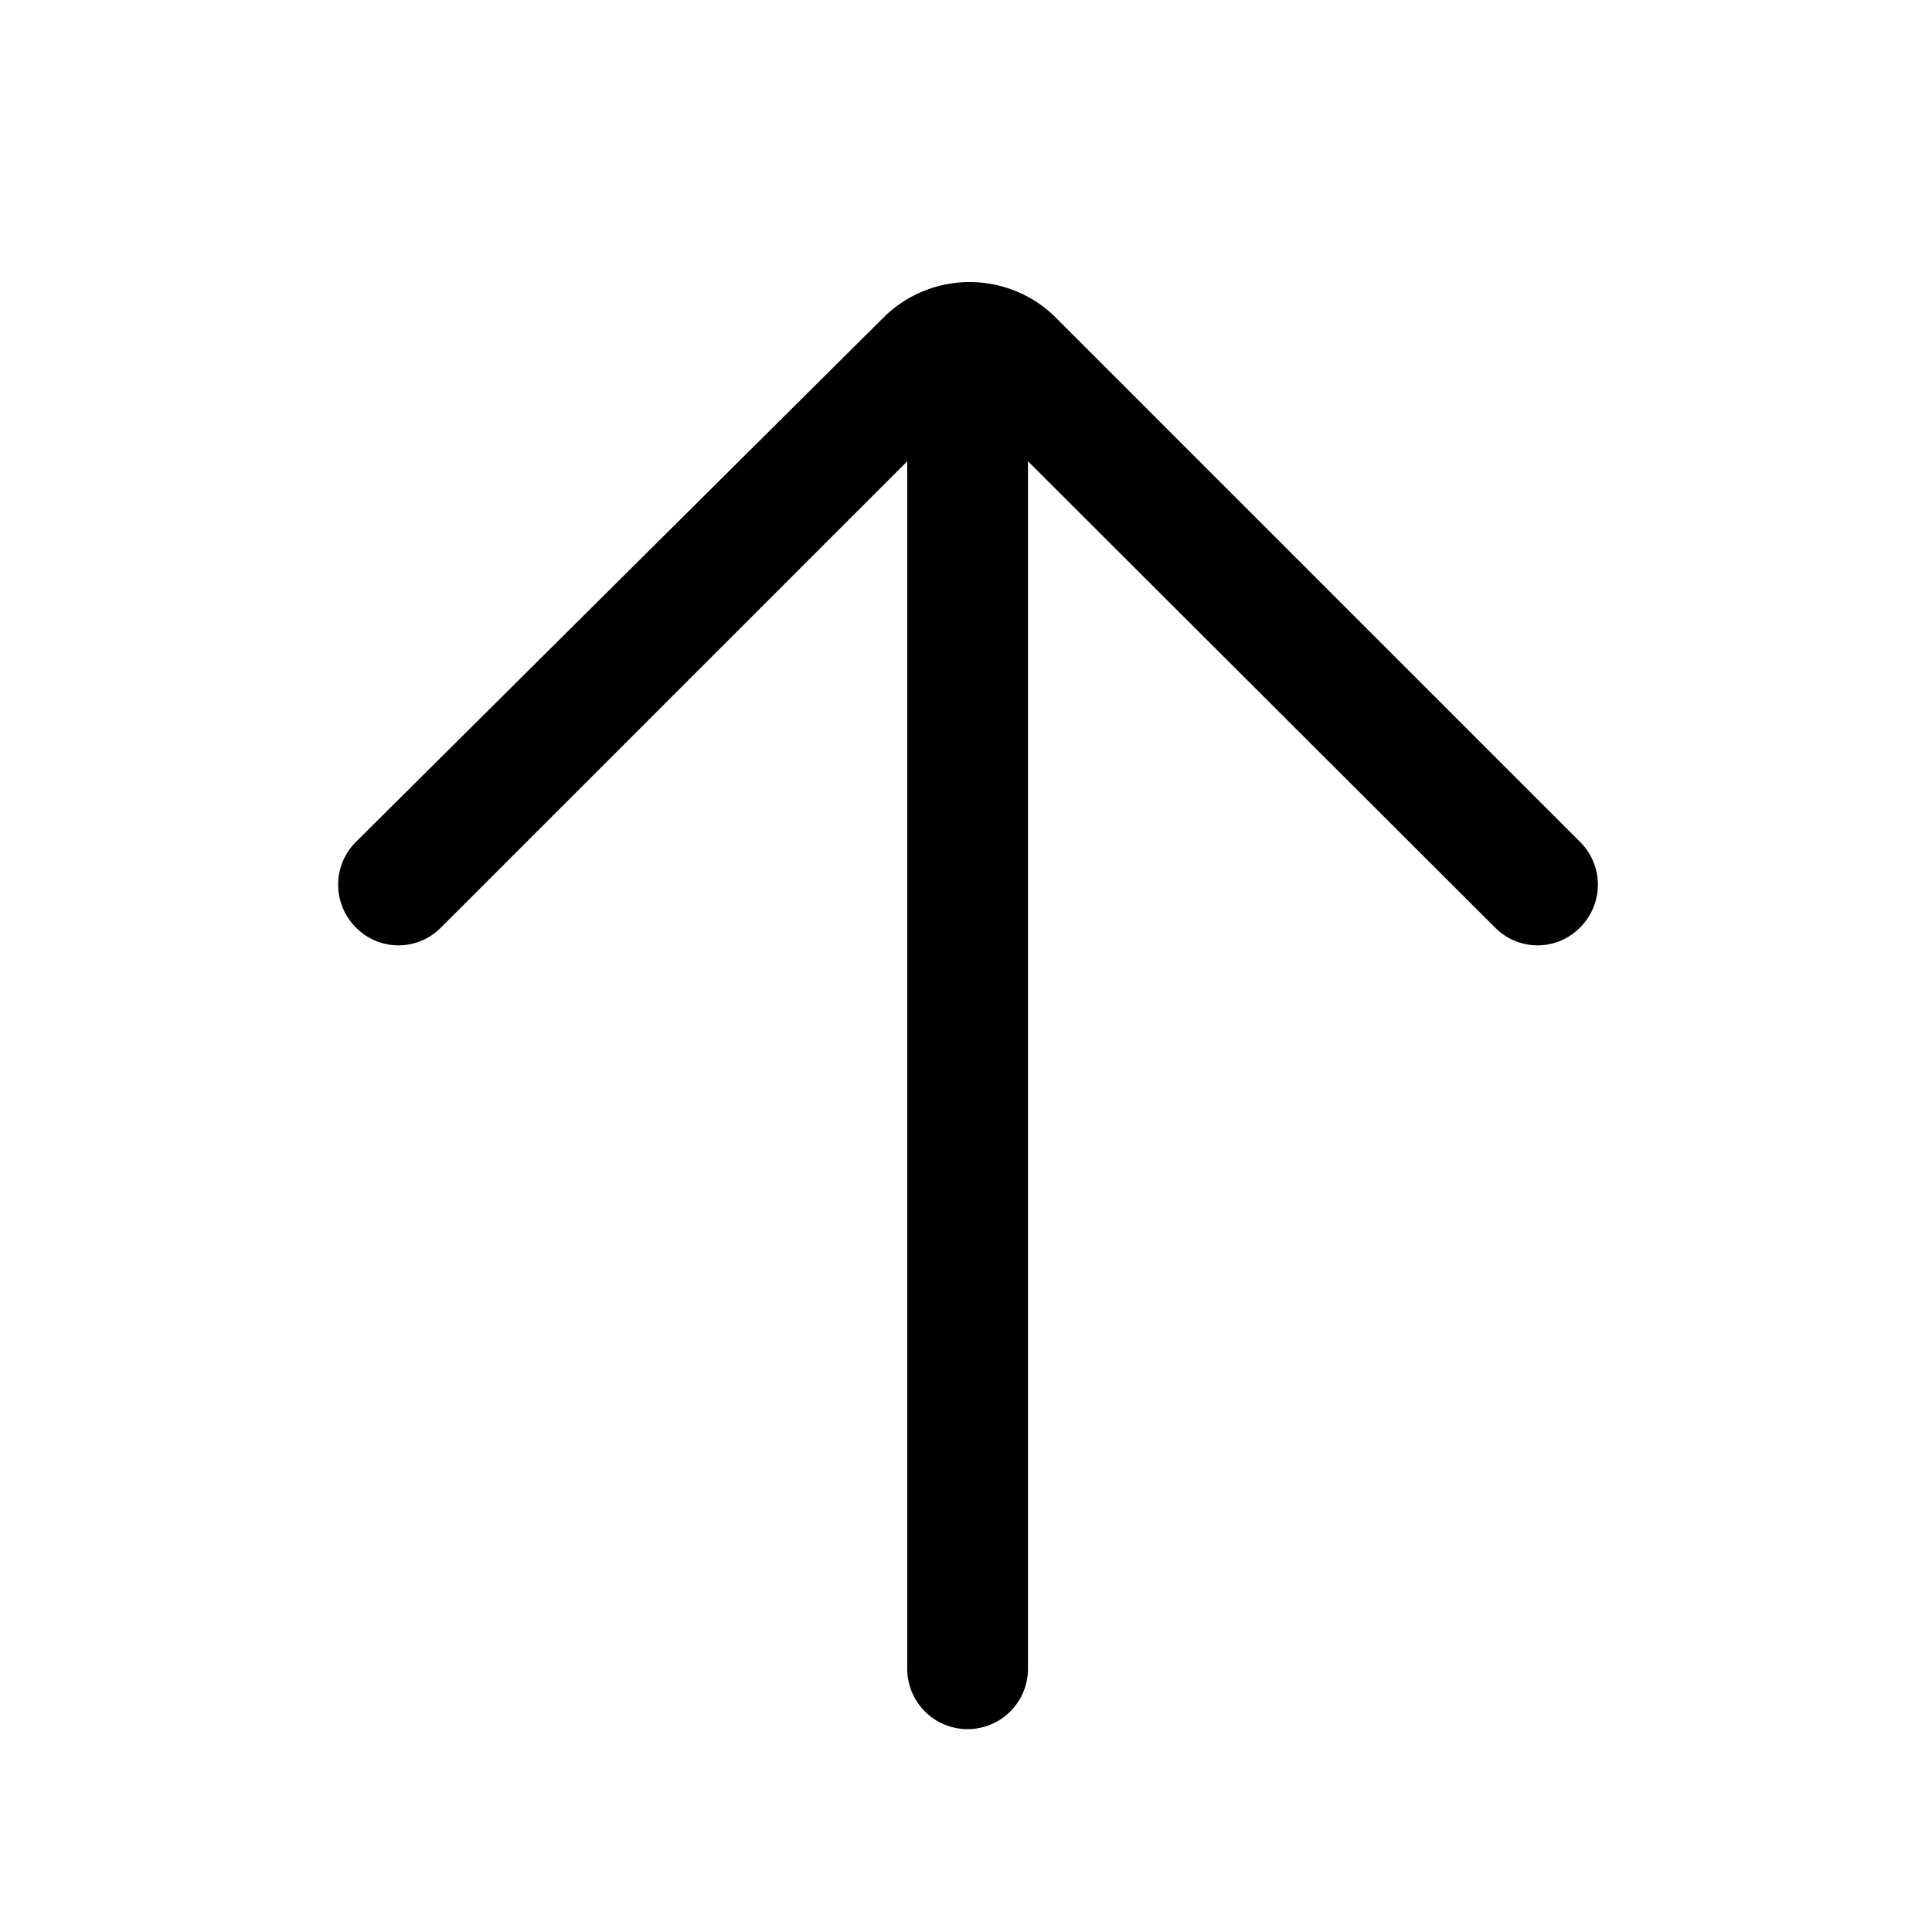 <svg xmlns="http://www.w3.org/2000/svg" viewBox="0 0 24 24"><title>it-arrow-up</title><g id="Livello_9" data-name="Livello 9"><path d="M11,3.92,4.42,10.46a.75.75,0,0,0,0,1.06.74.74,0,0,0,1.06,0l5.79-5.79v15a.75.75,0,0,0,1.5,0v-15l5.8,5.79a.74.74,0,0,0,1.06,0,.75.75,0,0,0,0-1.06L13.09,3.92A1.52,1.52,0,0,0,11,3.92Z"/></g></svg>
